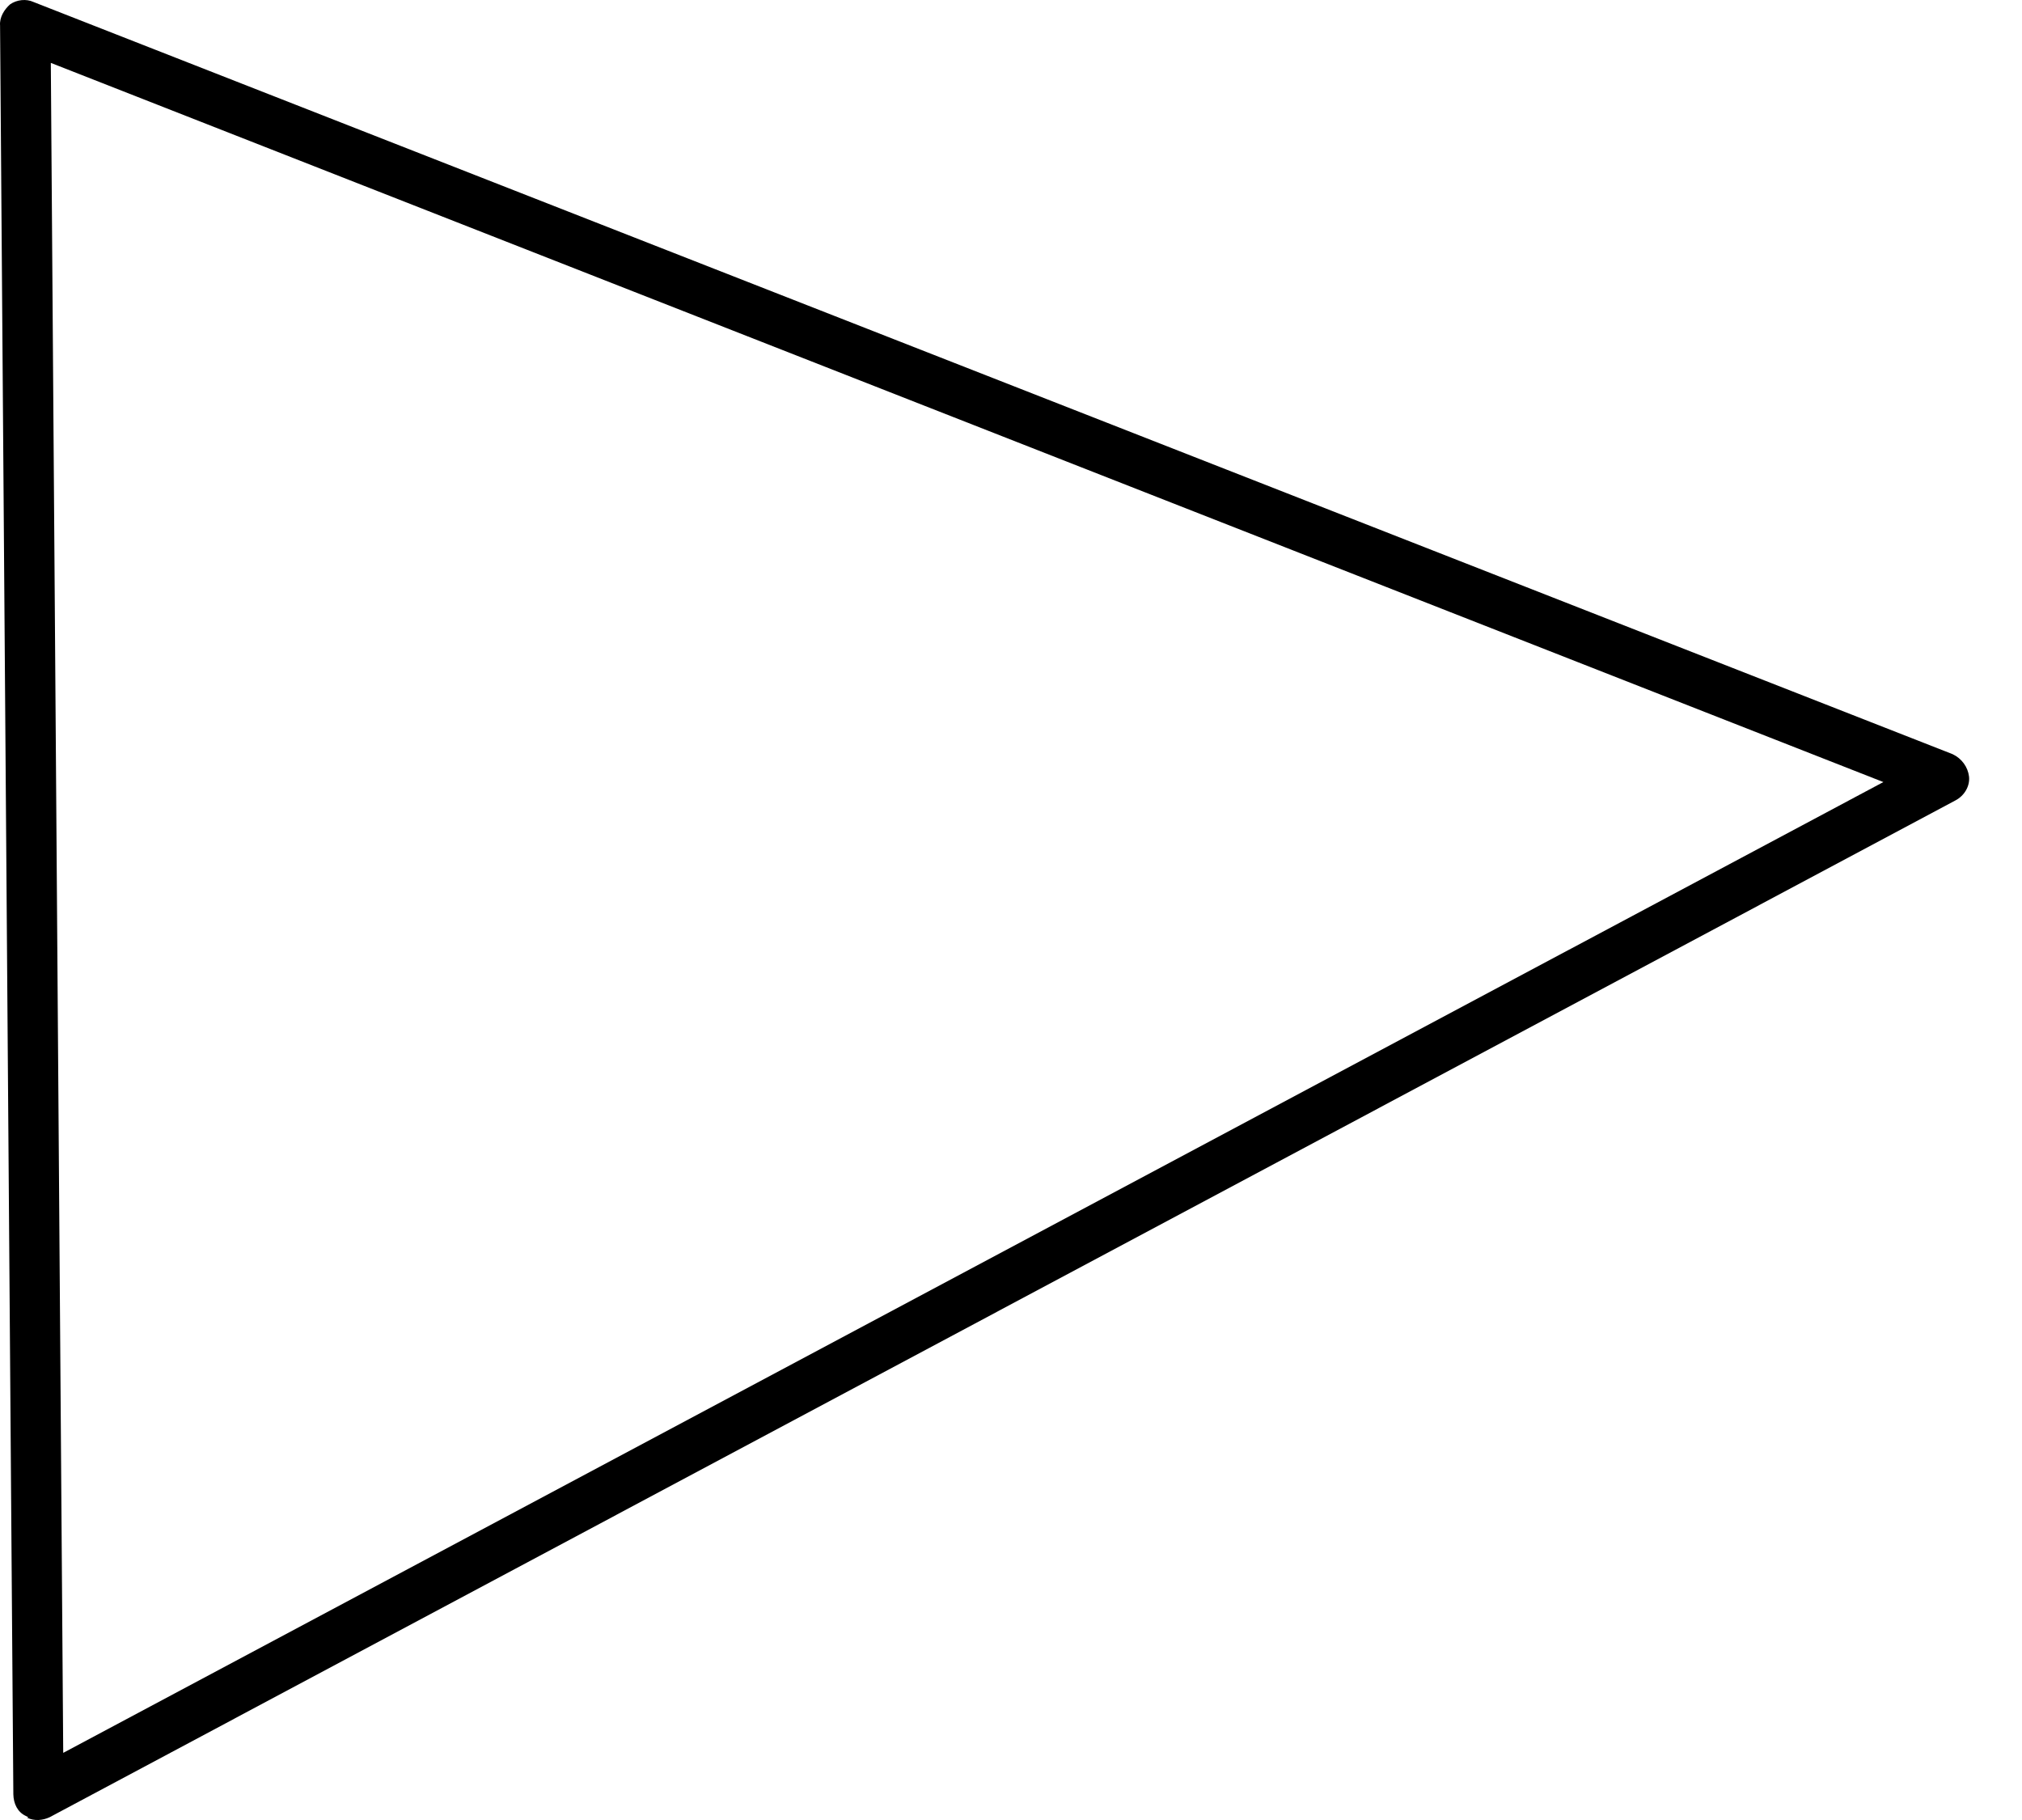 <svg width="30" height="27" viewBox="0 0 30 27" fill="none" xmlns="http://www.w3.org/2000/svg">
<path d="M0.421 26.959C0.421 26.959 0.394 26.946 0.381 26.939C0.258 26.881 0.201 26.755 0.198 26.62L0.001 0.378C-0.009 0.257 0.063 0.141 0.149 0.065C0.248 -0.005 0.389 -0.021 0.498 0.03L28.97 11.188C29.107 11.253 29.197 11.379 29.214 11.52C29.23 11.661 29.146 11.804 29.013 11.874L0.738 26.958C0.631 27.008 0.51 27.017 0.401 26.966L0.421 26.959ZM0.754 0.933L0.938 26.004L27.943 11.602L0.754 0.933Z" fill="#6495FF" style="fill:#6495FF;fill:color(display-p3 0.394 0.586 1);fill-opacity:1;"/>
</svg>
